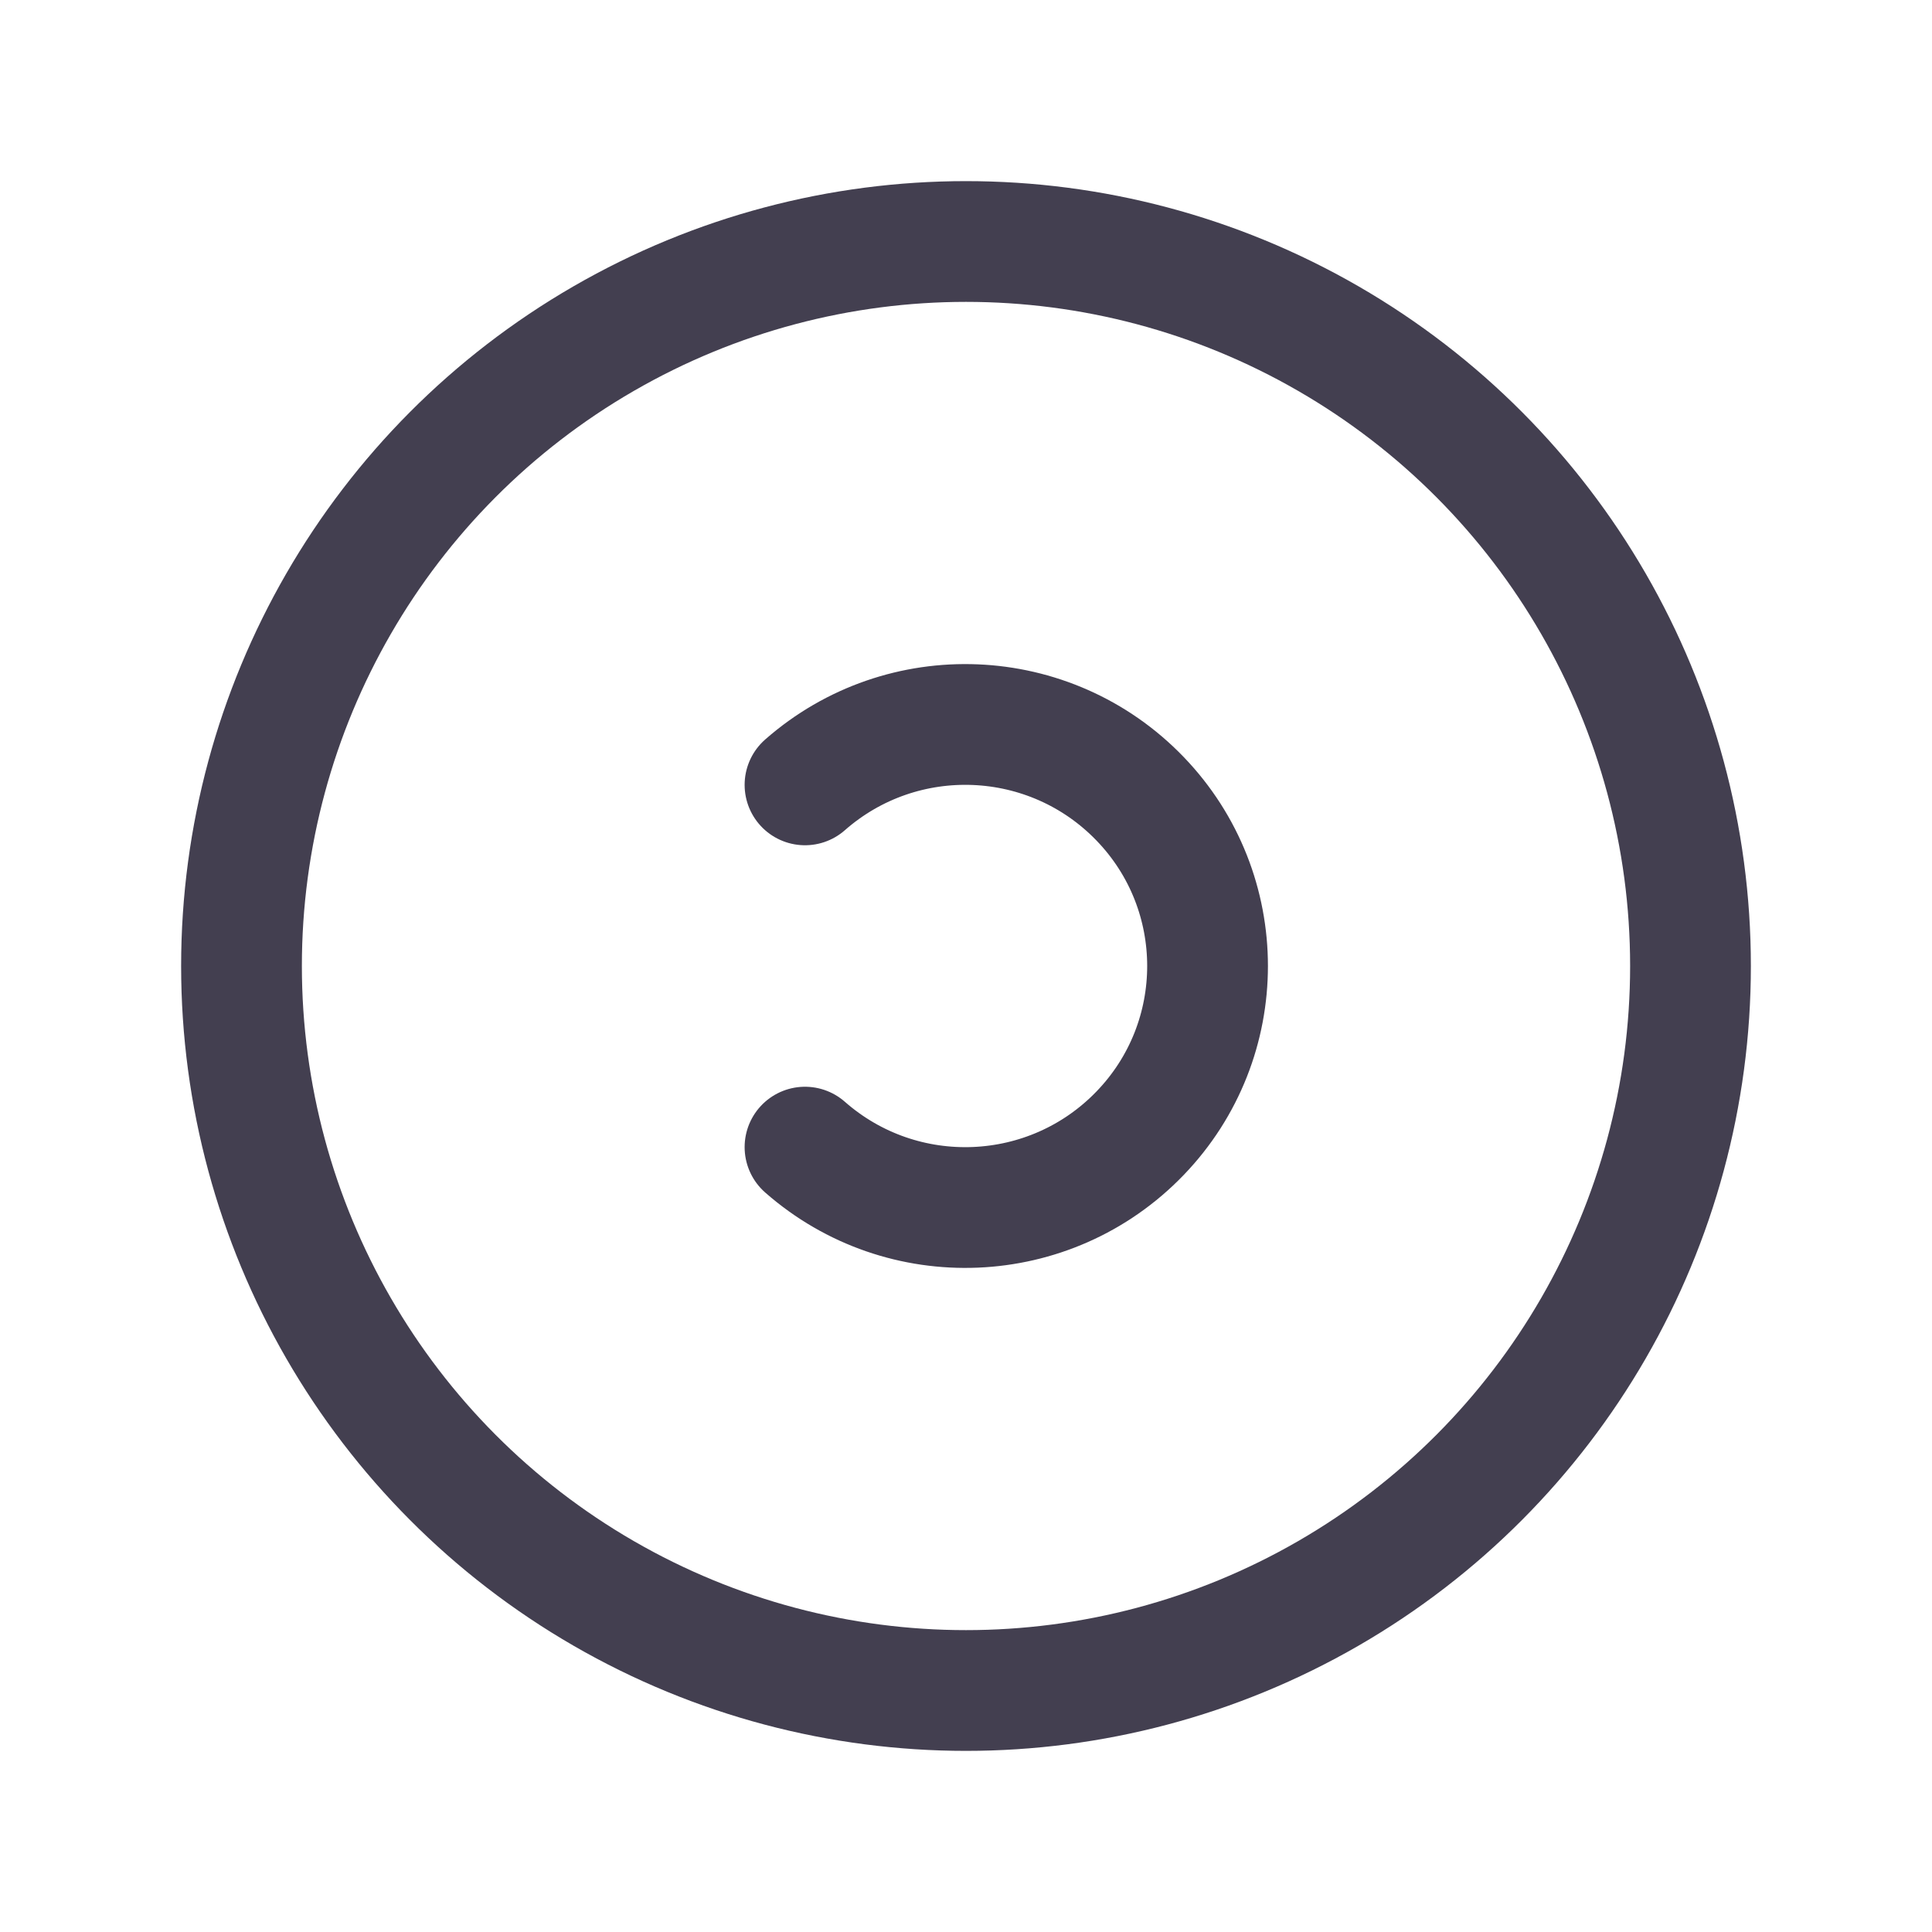 <svg width="24" height="24" viewBox="0 0 24 24" fill="none" xmlns="http://www.w3.org/2000/svg">
<circle cx="12" cy="12" r="9" stroke="#2F2B3D" stroke-opacity="0.9" stroke-width="1.5" stroke-linecap="round" stroke-linejoin="round"/>
<path d="M10 9.75C11.211 8.686 13.045 8.762 14.163 9.923C15.28 11.082 15.28 12.918 14.163 14.077C13.045 15.238 11.211 15.314 10 14.25" stroke="#2F2B3D" stroke-opacity="0.9" stroke-width="1.5" stroke-linecap="round" stroke-linejoin="round"/>
</svg>

